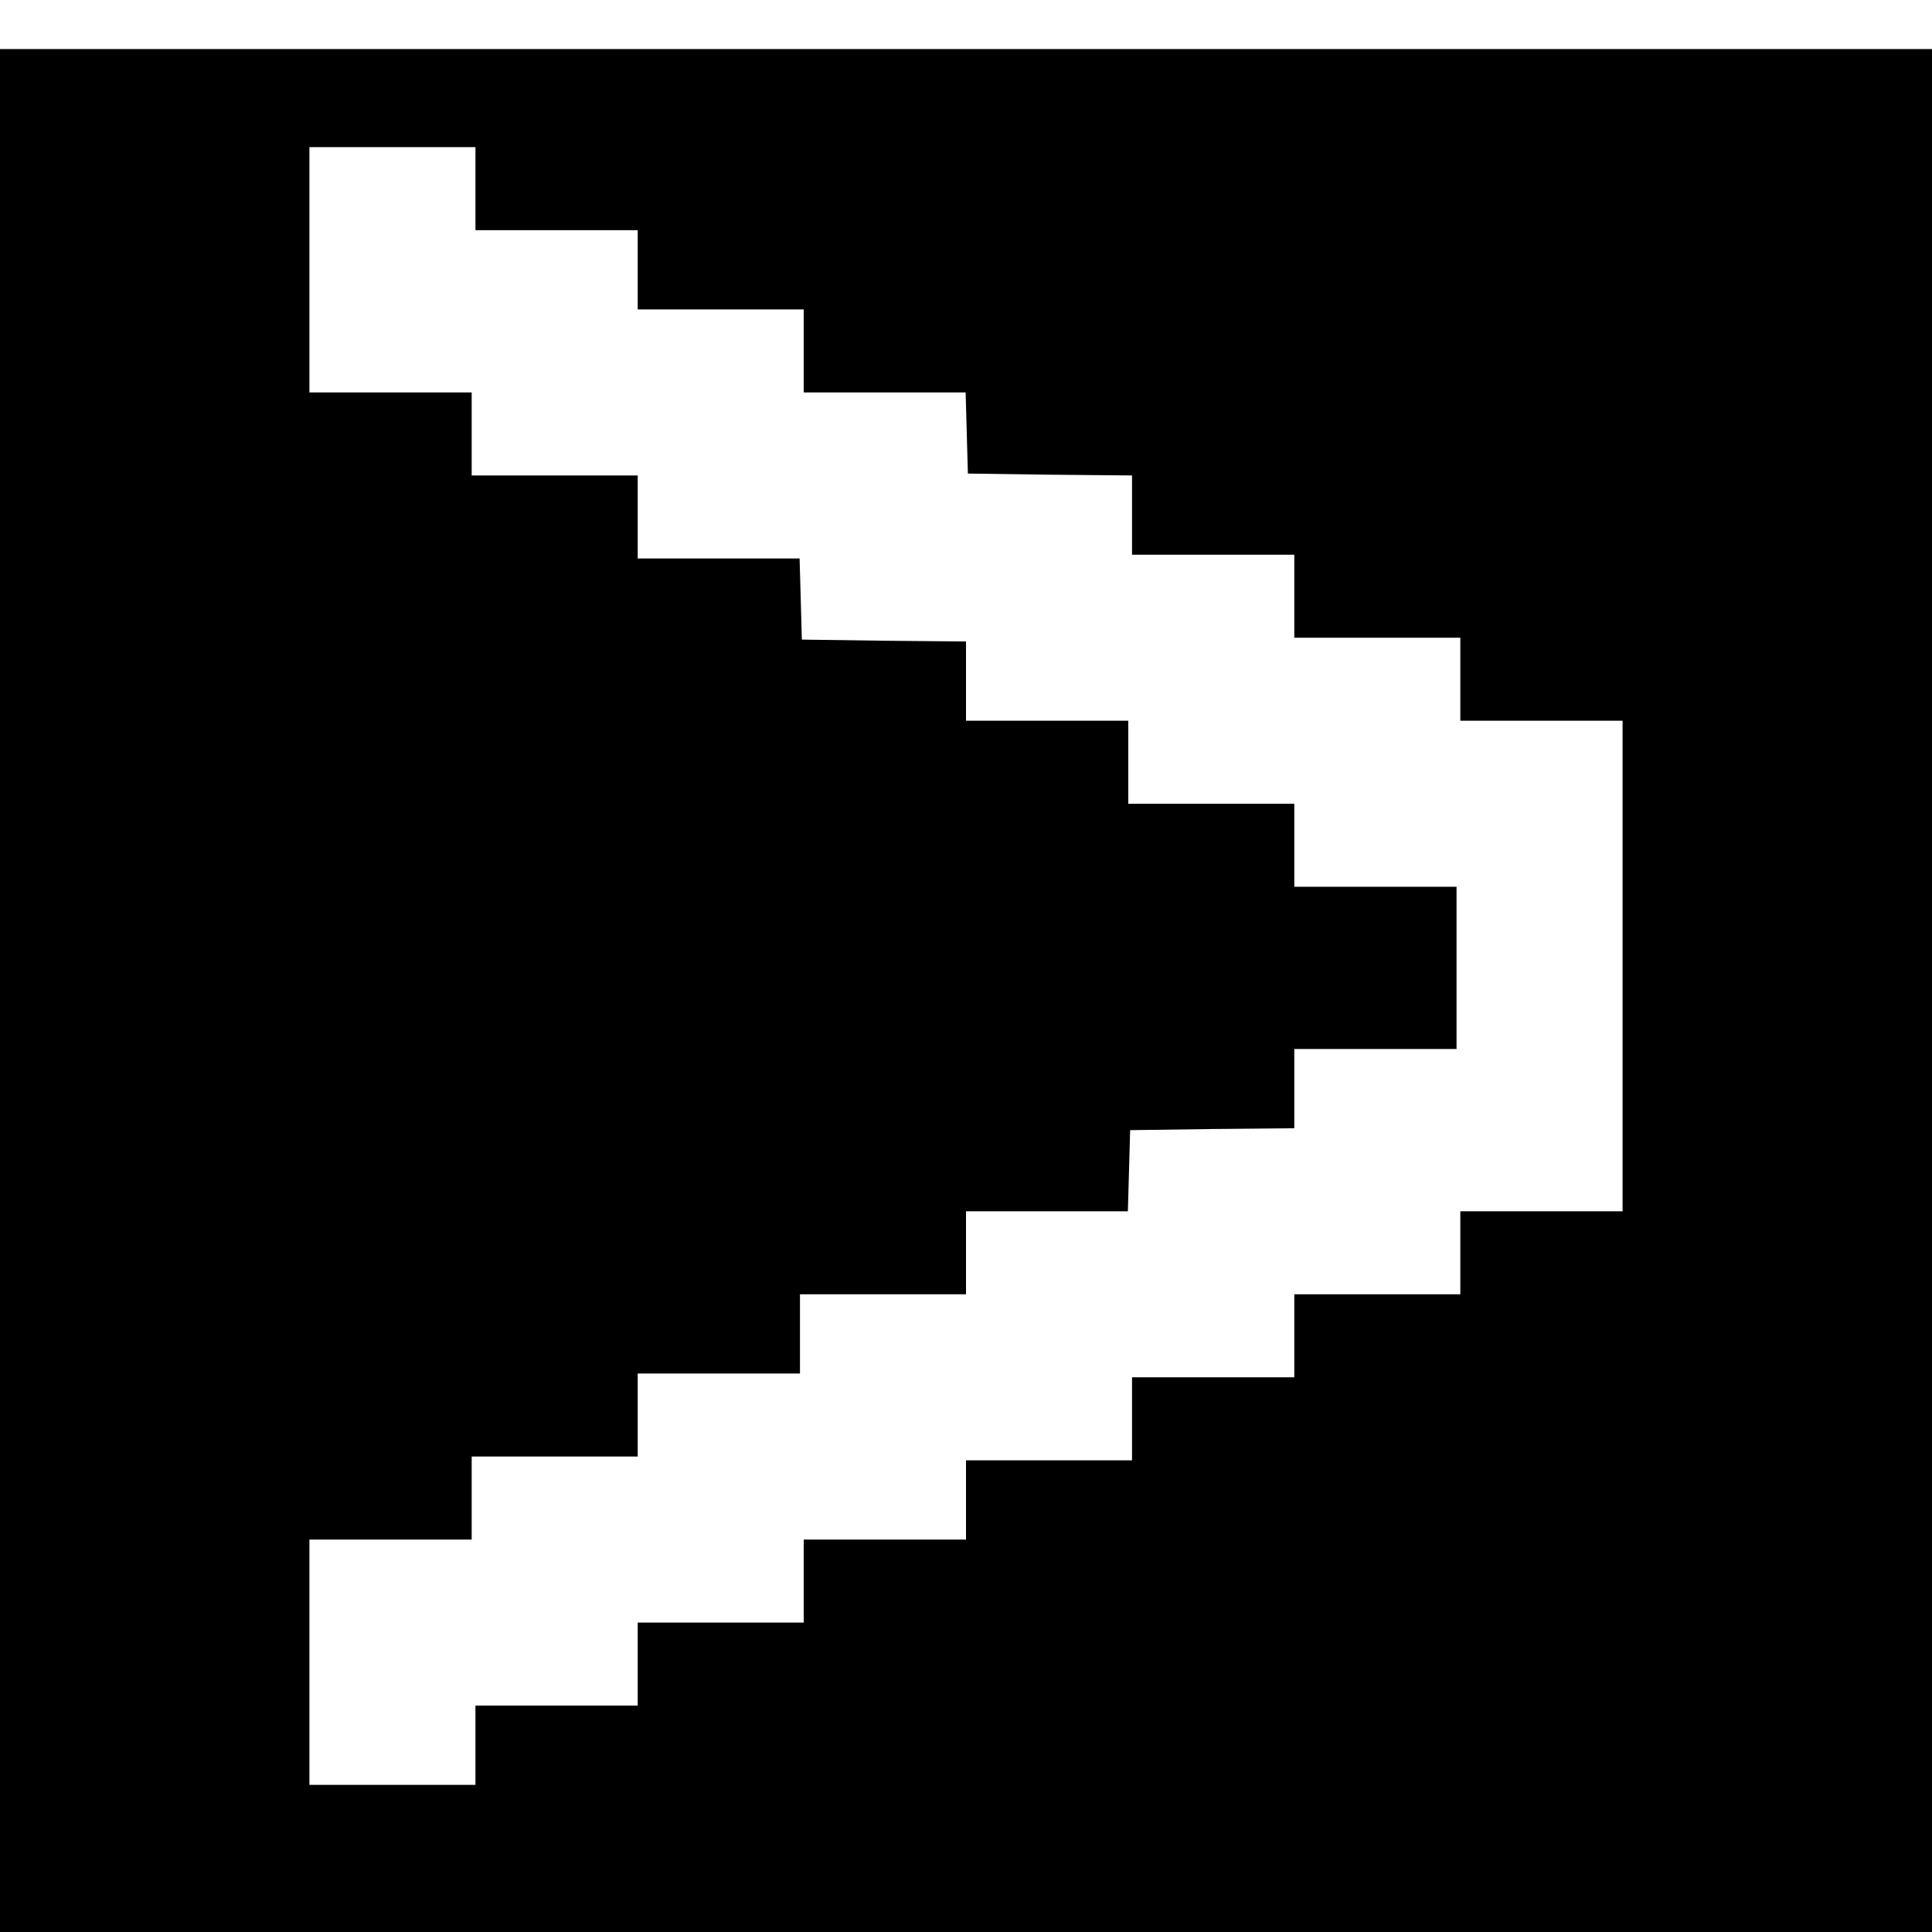 <?xml version="1.0" standalone="no"?>
<!DOCTYPE svg PUBLIC "-//W3C//DTD SVG 20010904//EN"
 "http://www.w3.org/TR/2001/REC-SVG-20010904/DTD/svg10.dtd">
<svg version="1.0" xmlns="http://www.w3.org/2000/svg"
 width="512pt" height="512pt" viewBox="0 0 512 512"
 preserveAspectRatio="xMidYMid meet">
<g transform="translate(0,512) scale(0.1,-0.1)"
fill="#000000" stroke="none">
<path d="M0 2495 l0 -2495 2560 0 2560 0 0 2495 0 2495 -2560 0 -2560 0 0
-2495z m1260 2125 l0 -110 215 0 215 0 0 -105 0 -105 220 0 220 0 0 -110 0
-110 215 0 214 0 3 -107 3 -108 218 -3 217 -2 0 -105 0 -105 215 0 215 0 0
-110 0 -110 220 0 220 0 0 -110 0 -110 215 0 215 0 0 -650 0 -650 -215 0 -215
0 0 -110 0 -110 -220 0 -220 0 0 -110 0 -110 -215 0 -215 0 0 -110 0 -110
-220 0 -220 0 0 -105 0 -105 -215 0 -215 0 0 -110 0 -110 -220 0 -220 0 0
-110 0 -110 -215 0 -215 0 0 -105 0 -105 -220 0 -220 0 0 325 0 325 215 0 215
0 0 110 0 110 220 0 220 0 0 110 0 110 215 0 215 0 0 105 0 105 220 0 220 0 0
110 0 110 215 0 214 0 3 108 3 107 218 3 217 2 0 105 0 105 215 0 215 0 0 215
0 215 -215 0 -215 0 0 110 0 110 -220 0 -220 0 0 110 0 110 -215 0 -215 0 0
105 0 105 -217 2 -218 3 -3 108 -3 107 -214 0 -215 0 0 110 0 110 -220 0 -220
0 0 110 0 110 -215 0 -215 0 0 325 0 325 220 0 220 0 0 -110z"/>
</g>
</svg>

